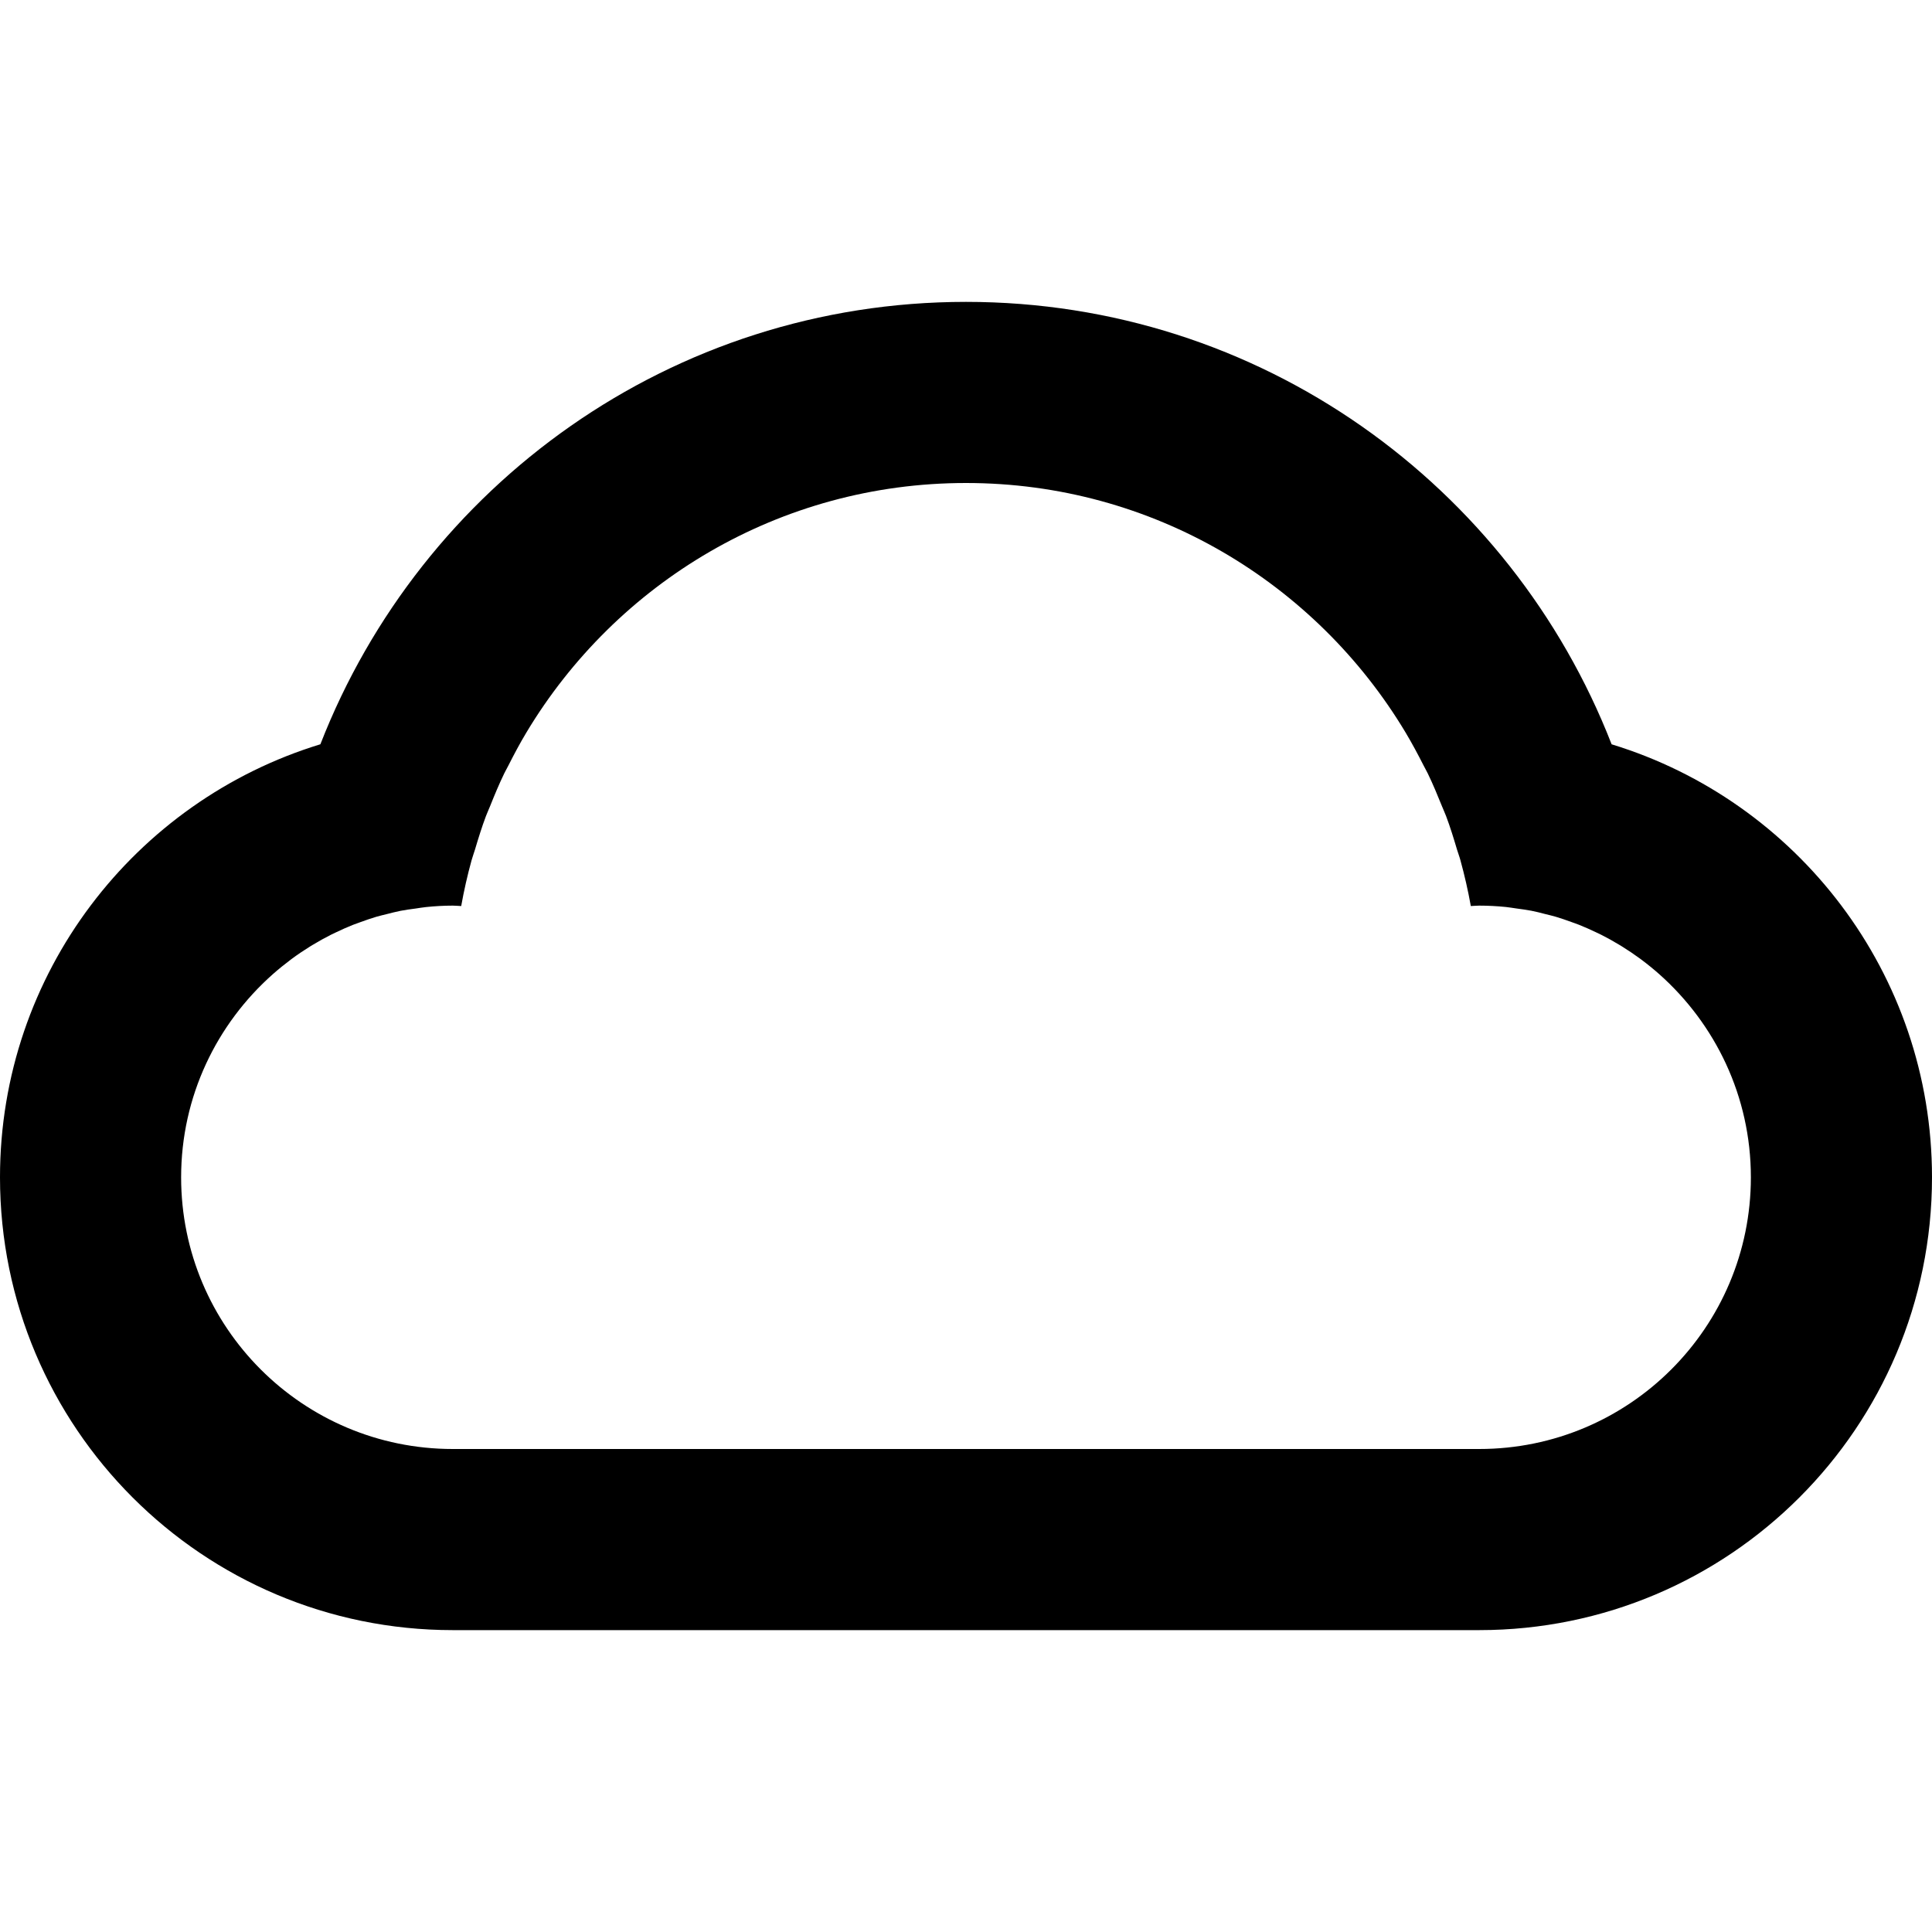 <svg viewBox="0 0 64 64" xmlns="http://www.w3.org/2000/svg"><g><path d="m53.387 24.656c-3.339-8.57-11.634-14.656-21.387-14.656s-18.048 6.086-21.387 14.655c-6.143 1.877-10.613 7.588-10.613 14.345 0 8.284 6.716 15 15 15h34c8.284 0 15-6.716 15-15 0-6.757-4.471-12.468-10.613-14.344zm-4.387 23.344h-34c-4.97 0-9-4.029-9-9 0-2.68 1.178-5.08 3.037-6.728 0.192-0.17 0.392-0.331 0.597-0.485 0.013-0.01 0.027-0.02 0.04-0.03 0.194-0.144 0.395-0.278 0.601-0.406 0.032-0.02 0.064-0.039 0.096-0.058 0.192-0.116 0.388-0.225 0.588-0.326 0.055-0.028 0.111-0.054 0.167-0.08 0.184-0.089 0.371-0.172 0.561-0.248 0.083-0.033 0.168-0.062 0.252-0.092 0.171-0.062 0.343-0.123 0.519-0.175 0.116-0.034 0.236-0.062 0.354-0.091 0.152-0.038 0.303-0.079 0.457-0.109 0.162-0.032 0.328-0.053 0.493-0.075 0.119-0.016 0.236-0.039 0.356-0.05 0.29-0.03 0.584-0.047 0.882-0.047 0.094 0 0.185 0.011 0.278 0.014 0.091-0.513 0.206-1.017 0.342-1.512 0.033-0.121 0.078-0.237 0.114-0.357 0.112-0.375 0.227-0.749 0.364-1.112 0.041-0.11 0.092-0.215 0.135-0.324 0.148-0.37 0.3-0.737 0.473-1.093 0.042-0.086 0.09-0.168 0.133-0.253 0.188-0.372 0.384-0.741 0.598-1.097 2.969-4.948 8.371-8.266 14.563-8.266 6.191 0 11.596 3.318 14.562 8.266 0.213 0.357 0.41 0.725 0.599 1.097 0.043 0.085 0.091 0.167 0.133 0.253 0.173 0.356 0.325 0.724 0.474 1.093 0.043 0.109 0.094 0.214 0.135 0.324 0.137 0.363 0.252 0.737 0.363 1.112 0.036 0.12 0.082 0.236 0.114 0.357 0.136 0.495 0.251 0.999 0.343 1.512 0.091-3e-3 0.183-0.014 0.277-0.014 0.298 0 0.592 0.016 0.882 0.045 0.12 0.012 0.237 0.034 0.356 0.05 0.164 0.023 0.33 0.043 0.492 0.075 0.156 0.03 0.307 0.07 0.457 0.109 0.119 0.029 0.238 0.057 0.354 0.091 0.176 0.052 0.349 0.113 0.519 0.175 0.084 0.031 0.17 0.059 0.252 0.092 0.191 0.076 0.377 0.16 0.562 0.248 0.056 0.026 0.112 0.053 0.167 0.08 0.201 0.101 0.396 0.21 0.588 0.326 0.032 0.019 0.064 0.039 0.096 0.058 0.207 0.128 0.406 0.263 0.602 0.406 0.013 0.01 0.027 0.02 0.04 0.03 0.206 0.154 0.405 0.315 0.597 0.485 1.858 1.651 3.036 4.05 3.036 6.73 0 4.971-4.029 9-9 9z"/></g></svg>
